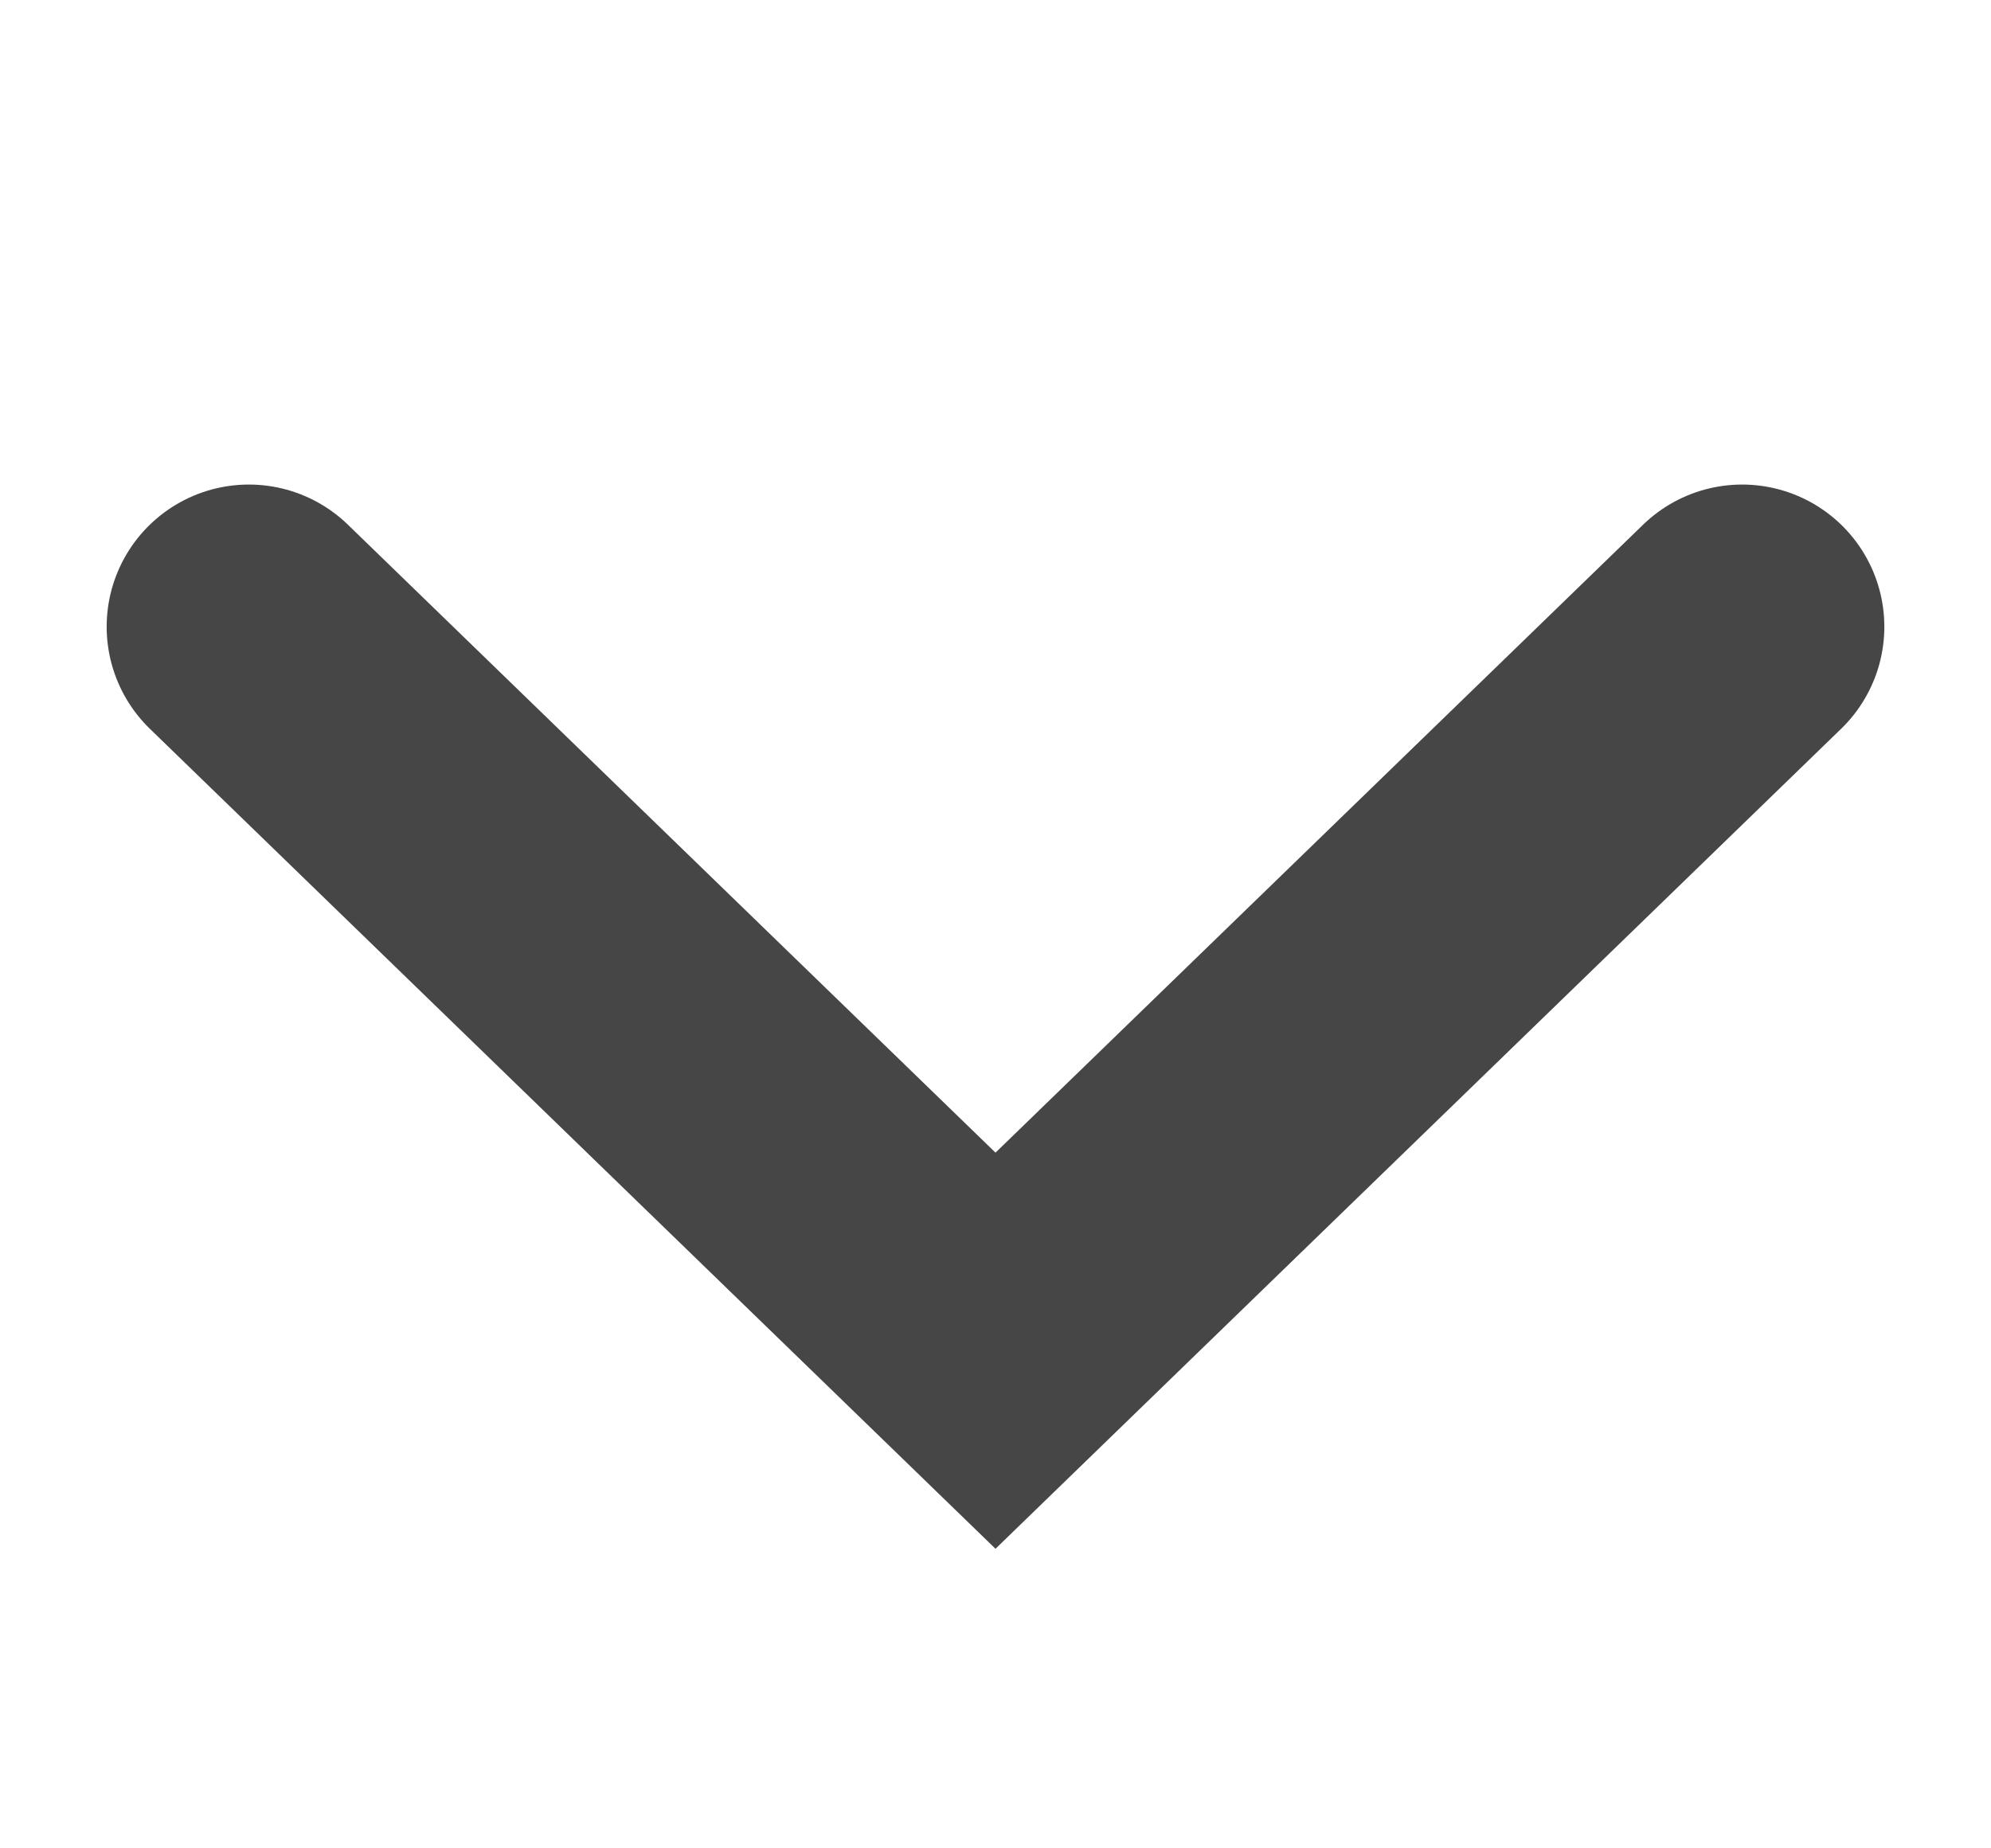 <svg width="14" height="13" viewBox="0 0 14 13" fill="none" xmlns="http://www.w3.org/2000/svg">
<path d="M12.25 4.408L7 9.5L1.75 4.408" stroke="#464646" stroke-width="2" stroke-linecap="round"/>
</svg>
